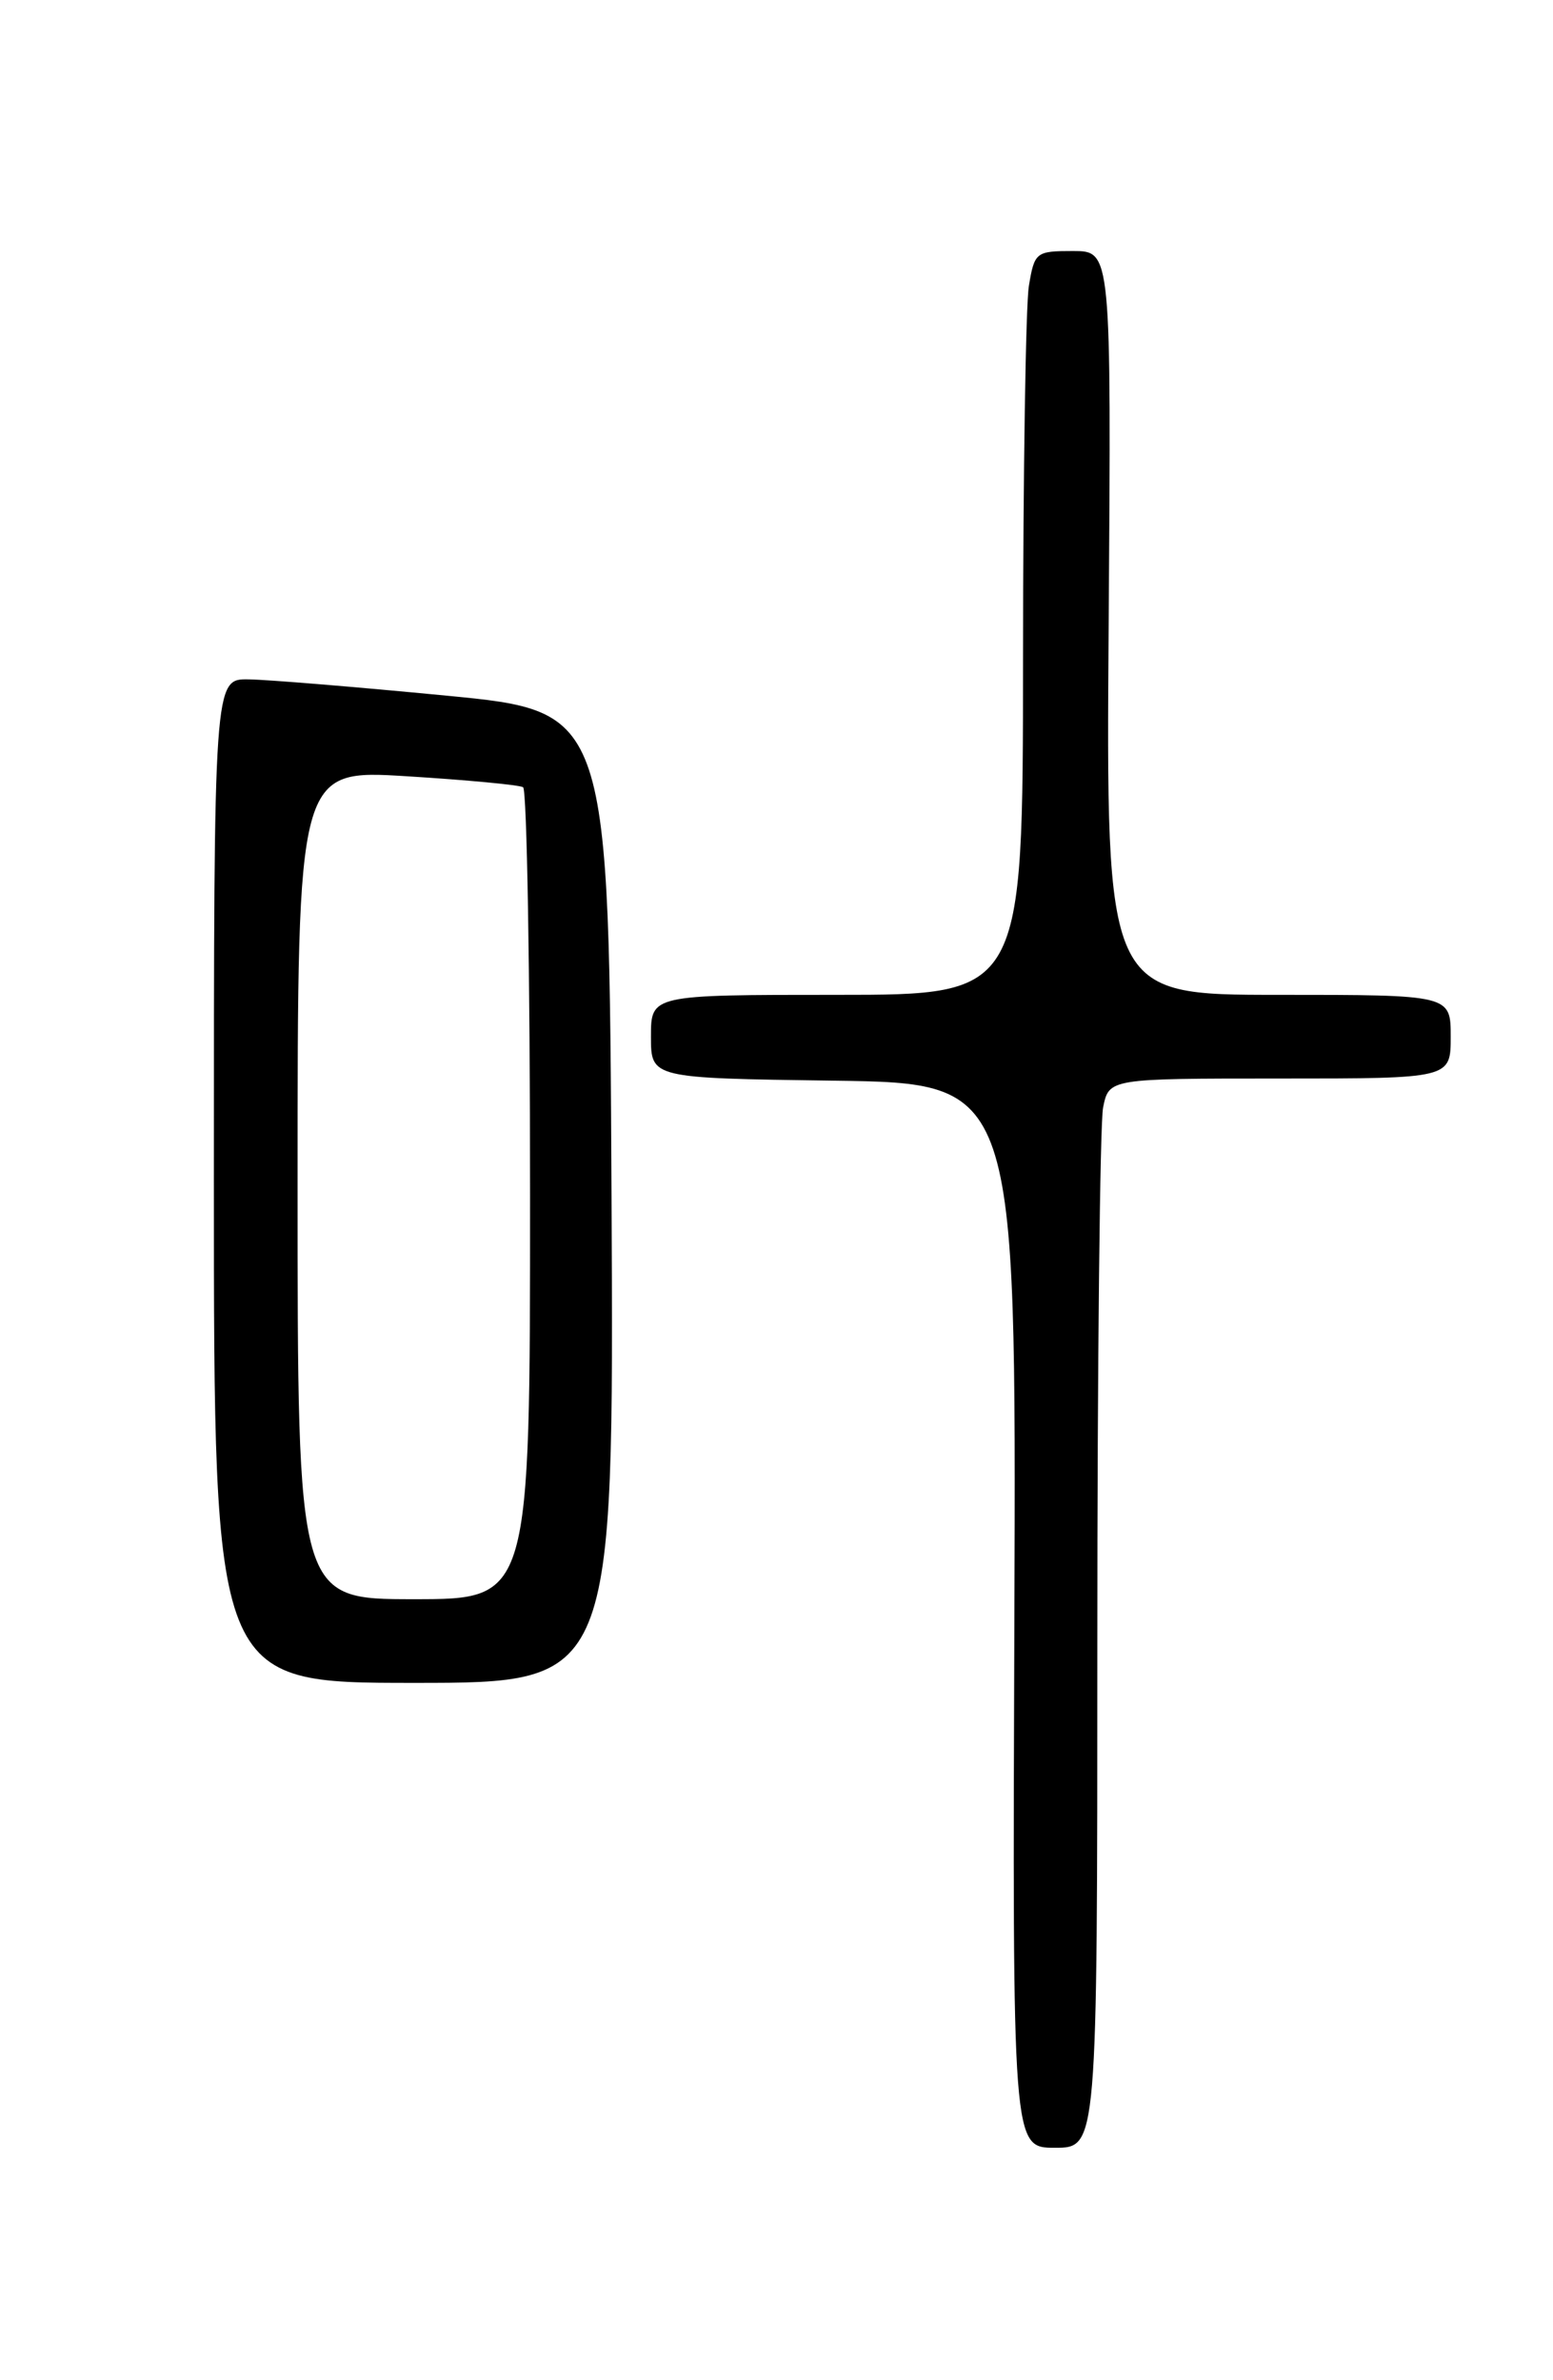 <?xml version="1.0" encoding="UTF-8" standalone="no"?>
<!DOCTYPE svg PUBLIC "-//W3C//DTD SVG 1.1//EN" "http://www.w3.org/Graphics/SVG/1.1/DTD/svg11.dtd" >
<svg xmlns="http://www.w3.org/2000/svg" xmlns:xlink="http://www.w3.org/1999/xlink" version="1.1" viewBox="0 0 167 256">
 <g >
 <path fill="currentColor"
d=" M 118.00 176.62 C 118.00 146.72 118.28 120.84 118.62 119.12 C 119.25 116.00 119.25 116.00 137.62 116.00 C 156.00 116.00 156.00 116.00 156.00 111.50 C 156.00 107.00 156.00 107.00 137.47 107.00 C 118.93 107.00 118.93 107.00 119.22 67.00 C 119.50 27.00 119.50 27.00 115.38 27.00 C 111.40 27.00 111.24 27.12 110.64 30.75 C 110.30 32.81 110.02 50.81 110.01 70.75 C 110.00 107.00 110.00 107.00 90.00 107.00 C 70.00 107.00 70.00 107.00 70.00 111.48 C 70.00 115.96 70.00 115.96 89.64 116.23 C 109.28 116.50 109.28 116.50 109.08 173.75 C 108.87 231.00 108.87 231.00 113.44 231.00 C 118.00 231.00 118.00 231.00 118.00 176.62 Z  M 65.76 128.75 C 65.50 76.51 65.50 76.51 48.00 74.82 C 38.38 73.89 28.81 73.10 26.75 73.07 C 23.00 73.00 23.00 73.00 23.00 127.00 C 23.00 181.00 23.00 181.00 44.51 181.00 C 66.02 181.00 66.02 181.00 65.76 128.75 Z  M 32.00 127.38 C 32.00 82.76 32.00 82.76 43.75 83.49 C 50.21 83.89 55.84 84.42 56.25 84.67 C 56.66 84.91 57.00 104.67 57.00 128.56 C 57.00 172.00 57.00 172.00 44.50 172.00 C 32.00 172.00 32.00 172.00 32.00 127.38 Z "/>
</g>
</svg>